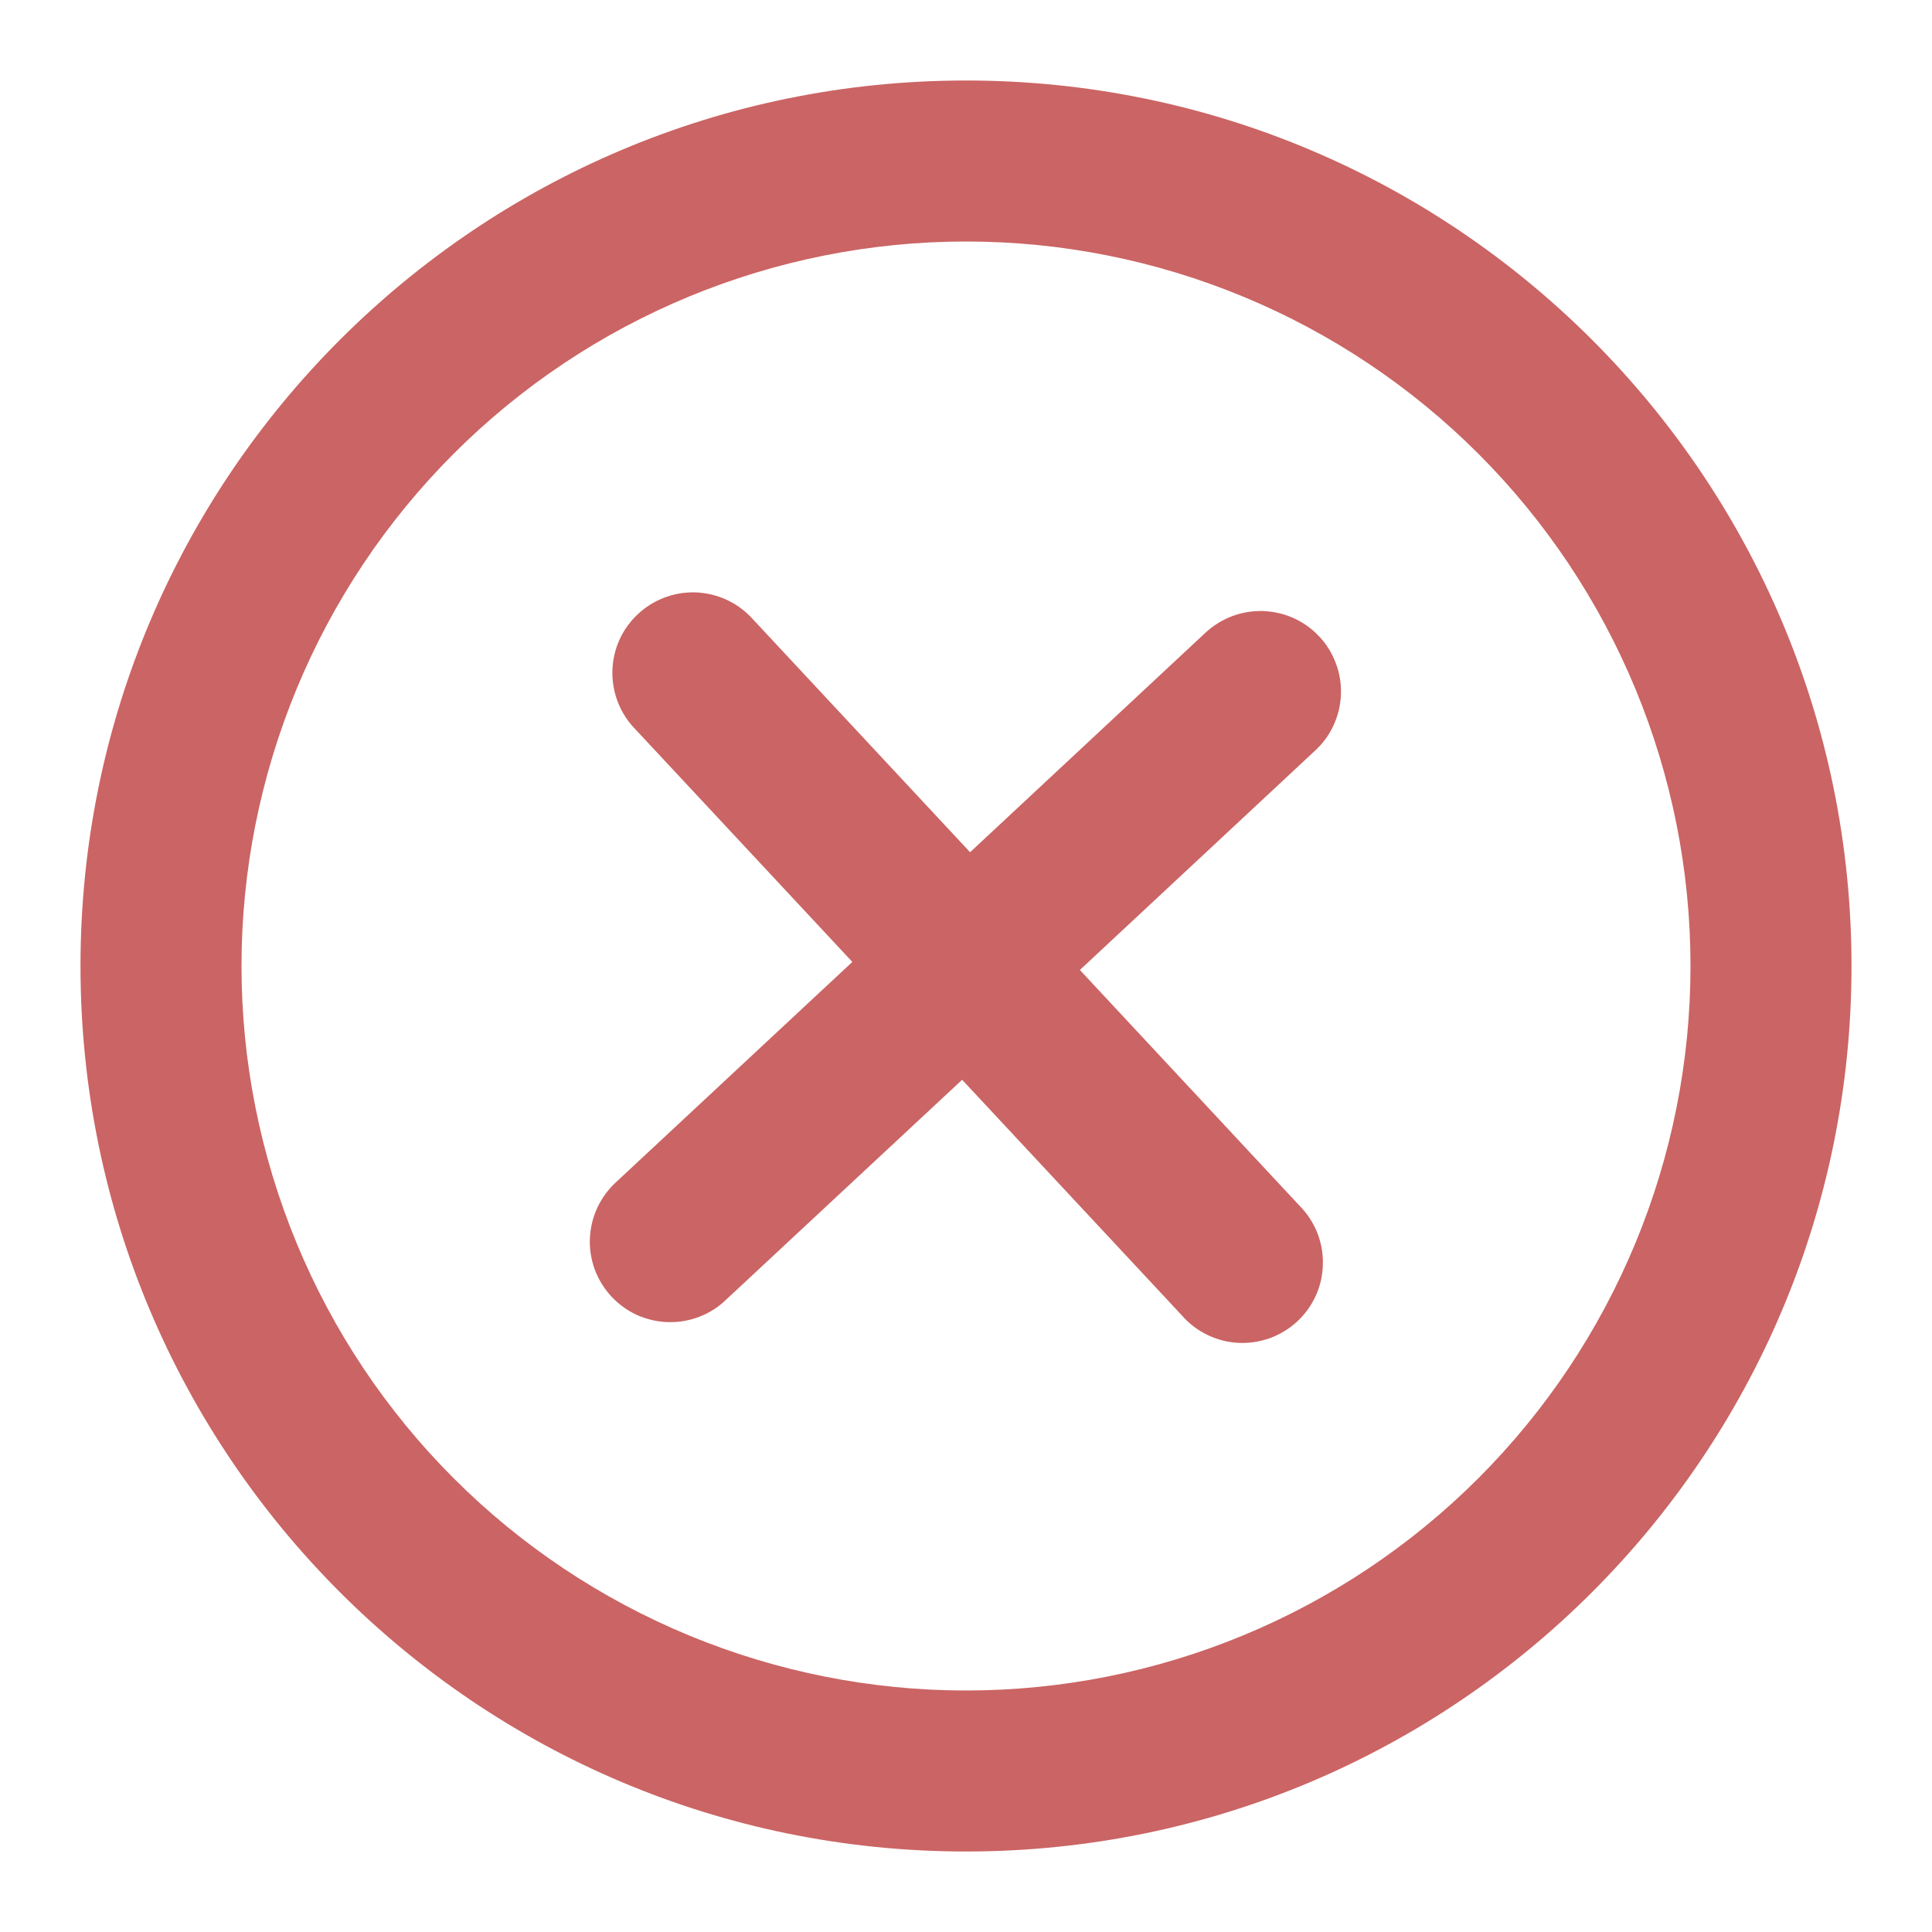 <svg width="18" height="18" viewBox="0 0 18 18" fill="none" xmlns="http://www.w3.org/2000/svg">
<path d="M12.255 6.991C12.327 6.924 12.386 6.844 12.426 6.754C12.467 6.664 12.49 6.568 12.493 6.469C12.497 6.371 12.481 6.272 12.446 6.18C12.412 6.088 12.36 6.003 12.292 5.931C12.225 5.859 12.145 5.801 12.055 5.76C11.965 5.719 11.868 5.697 11.77 5.693C11.672 5.69 11.573 5.706 11.481 5.74C11.389 5.775 11.304 5.827 11.232 5.894L9.038 7.94L6.992 5.745C6.855 5.605 6.669 5.524 6.473 5.519C6.277 5.515 6.087 5.587 5.944 5.721C5.8 5.854 5.715 6.039 5.706 6.234C5.697 6.43 5.765 6.622 5.895 6.768L7.941 8.962L5.746 11.008C5.671 11.075 5.611 11.156 5.568 11.246C5.525 11.336 5.501 11.434 5.496 11.534C5.491 11.634 5.507 11.733 5.541 11.827C5.576 11.921 5.629 12.007 5.697 12.08C5.765 12.153 5.847 12.212 5.938 12.253C6.029 12.293 6.128 12.316 6.228 12.318C6.328 12.32 6.427 12.303 6.52 12.266C6.613 12.23 6.698 12.175 6.769 12.105L8.964 10.06L11.01 12.254C11.076 12.33 11.156 12.392 11.247 12.436C11.337 12.48 11.436 12.506 11.536 12.511C11.637 12.516 11.737 12.501 11.832 12.467C11.927 12.432 12.013 12.379 12.087 12.311C12.161 12.242 12.22 12.159 12.261 12.067C12.302 11.975 12.324 11.876 12.325 11.775C12.327 11.675 12.309 11.575 12.271 11.481C12.233 11.388 12.177 11.303 12.106 11.232L10.061 9.037L12.255 6.991Z" fill="#CB6464"/>
<path fill-rule="evenodd" clip-rule="evenodd" d="M0.75 9C0.75 4.444 4.444 0.75 9 0.75C13.556 0.75 17.25 4.444 17.25 9C17.25 13.556 13.556 17.25 9 17.25C4.444 17.25 0.75 13.556 0.75 9ZM9 15.75C8.114 15.75 7.236 15.575 6.417 15.236C5.598 14.897 4.854 14.4 4.227 13.773C3.6 13.146 3.103 12.402 2.764 11.583C2.425 10.764 2.25 9.886 2.25 9C2.25 8.114 2.425 7.236 2.764 6.417C3.103 5.598 3.6 4.854 4.227 4.227C4.854 3.6 5.598 3.103 6.417 2.764C7.236 2.425 8.114 2.25 9 2.25C10.79 2.25 12.507 2.961 13.773 4.227C15.039 5.493 15.75 7.21 15.75 9C15.75 10.79 15.039 12.507 13.773 13.773C12.507 15.039 10.79 15.75 9 15.75Z" fill="#CB6464"/>
</svg>
